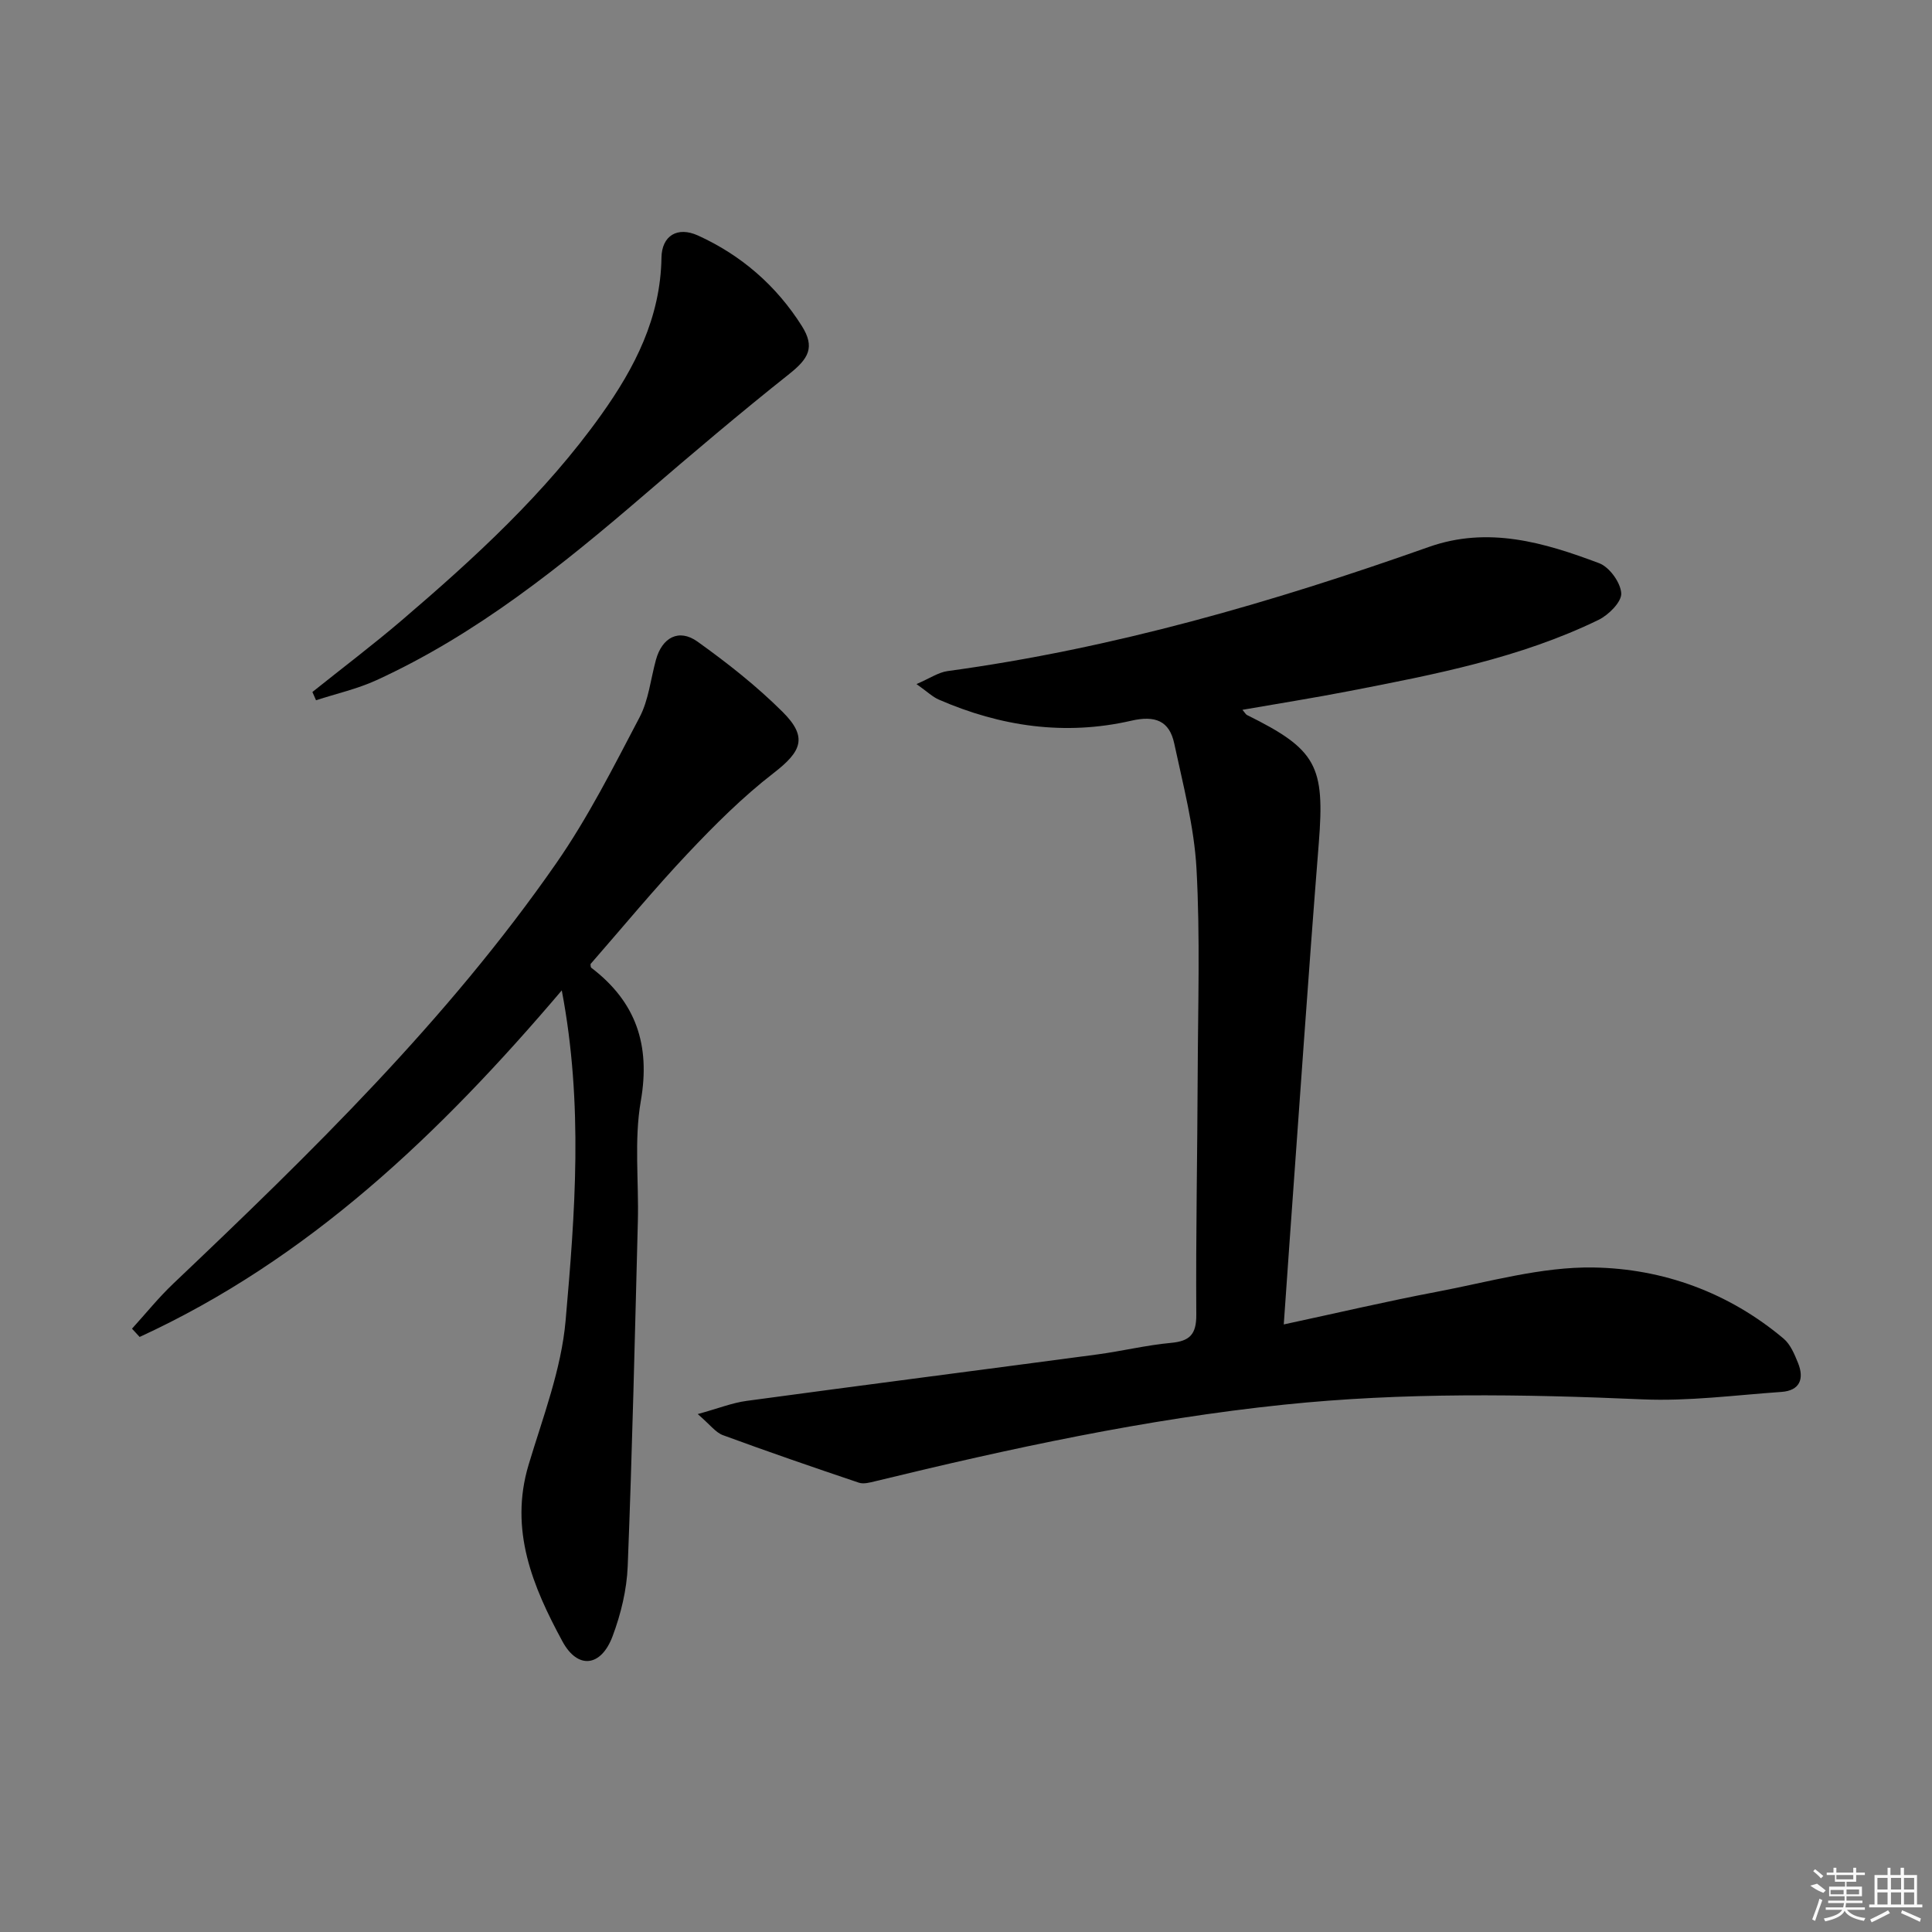 <svg enable-background="new 0 0 400 400" viewBox="0 0 400 400" xmlns="http://www.w3.org/2000/svg"><rect x="0" y="0" width="400" height="400" fill="#808080" stroke="none"/><path d="m144.46 292.77c4.28-1.18 7.14-2.33 10.11-2.73 24.2-3.28 48.42-6.39 72.62-9.62 5.09-.68 10.13-1.92 15.23-2.39 3.92-.36 5.29-1.76 5.26-5.86-.11-16.66.23-33.32.29-49.98.06-14.12.52-28.28-.25-42.36-.48-8.68-2.77-17.3-4.6-25.87-1-4.72-3.93-5.89-8.92-4.74-13.68 3.14-27.02 1.21-39.84-4.38-1.29-.56-2.36-1.62-4.61-3.21 2.77-1.19 4.54-2.43 6.44-2.69 34.22-4.66 67.16-14.2 99.61-25.69 12.31-4.36 23.91-.93 35.3 3.36 2.12.8 4.43 4 4.56 6.22.11 1.77-2.6 4.48-4.68 5.5-16.29 7.92-33.93 11.31-51.54 14.73-7.3 1.42-14.64 2.58-22.21 3.9.53.61.69.95.95 1.08 14.46 7.14 16.13 10.56 14.86 26.54-2.19 27.5-4.05 55.02-6.05 82.54-.39 5.44-.76 10.88-1.2 17.09 11.09-2.38 21.36-4.8 31.71-6.76 10.76-2.04 21.63-5.2 32.4-5.03 14.4.23 28.02 5.17 39.38 14.73 1.41 1.19 2.25 3.23 2.98 5.03 1.33 3.28.39 5.73-3.42 6-9.59.67-19.24 1.96-28.8 1.54-24.77-1.08-49.47-1.47-74.2 1.1-28.66 2.98-56.69 9.06-84.61 15.85-1.11.27-2.43.64-3.42.3-9.42-3.17-18.82-6.41-28.15-9.84-1.51-.56-2.65-2.17-5.2-4.36z"/><path d="m116.31 205.05c-25.37 29.86-52.51 55.7-87.4 71.75-.53-.57-1.05-1.14-1.58-1.71 2.84-3.12 5.5-6.44 8.56-9.34 28.52-27.08 56.69-54.53 79.25-86.99 6.61-9.5 11.88-19.98 17.28-30.26 1.87-3.56 2.29-7.89 3.38-11.87 1.27-4.65 4.75-6.55 8.61-3.79 6.19 4.43 12.25 9.2 17.63 14.56 5.25 5.23 3.92 8.18-1.87 12.65-6.39 4.94-12.19 10.73-17.75 16.62-6.96 7.37-13.42 15.21-20.16 22.93.03.16-.02.63.17.77 9.24 7.05 12.27 15.95 10.24 27.6-1.41 8.1-.39 16.61-.61 24.94-.62 23.79-1.16 47.58-2.1 71.35-.19 4.88-1.41 9.91-3.13 14.5-2.37 6.35-7.21 6.93-10.38 1.08-6.14-11.33-11.06-23.07-7.01-36.57 2.95-9.84 6.77-19.73 7.66-29.82 1.95-22.25 3.71-44.7-.79-68.4z"/><path d="m64.68 143.27c6.18-4.95 12.51-9.73 18.53-14.87 15.07-12.89 29.68-26.26 41.28-42.54 6.96-9.76 12.27-20.09 12.46-32.51.07-4.57 3.31-6.52 7.56-4.59 8.98 4.08 16.24 10.4 21.5 18.73 2.79 4.42 1.38 6.77-2.61 9.94-10.15 8.06-20.04 16.45-29.87 24.9-17.2 14.79-34.81 28.98-55.62 38.51-3.96 1.81-8.31 2.78-12.48 4.14-.26-.57-.5-1.14-.75-1.71z"/><g fill="#fafafa"><path d="m374.8 390.4 1.4-.4c.7.5 1.3 1 1.8 1.4l-.5.5c-1.5-.6-2.1-1.1-2.7-1.5zm1 7.3-.6-.3c.5-1.4 1.1-2.8 1.5-4.3.2.1.4.2.6.3-.5 1.3-1 2.8-1.5 4.3zm-.4-10.3.4-.4c.4.3 1 .8 1.7 1.4l-.5.5c-.4-.5-1-1-1.6-1.5zm2.5.3h1.7v-1h.6v1h3.5v-1h.6v1h1.8v.5h-1.8v1.4h-2v1h3.2v2h-3.2v.9h3.3v.5h-3.4c0 .3-.1.6-.1.9h4v.5h-3.7c.7.9 1.9 1.5 3.8 1.7-.1.2-.2.4-.3.6-2.1-.4-3.5-1.1-4-2.1-.4 1-1.8 1.7-4 2.2-.1-.2-.2-.4-.3-.6 2.1-.4 3.4-1 3.8-1.8h-3.4v-.5h3.6c.1-.3.1-.6.2-.9h-3.3v-.5h3.4c0-.3 0-.6 0-.9h-3.2v-2h3.3v-1h-2.1v-1.4h-1.7v-.5zm1.1 3.5v1h2.7c0-.3 0-.4 0-.4 0-.1 0-.2 0-.2 0-.1 0-.2 0-.3h-2.7zm1.2-3v.9h3.5v-.9zm4.7 3h-2.6v.6.4h2.6z"/><path d="m393.6 386.7h.6v1.5h2.7v6.1h1.1v.6h-11v-.6h1.1v-6.1h2.7v-1.5h.6v1.5h2.1v-1.5zm-2.7 8.8.4.6c-1.2.6-2.5 1.3-3.8 1.9-.1-.2-.2-.4-.3-.6 1.2-.6 2.5-1.2 3.7-1.9zm-2.2-6.7v2.4h2.1v-2.4zm0 3v2.5h2.1v-2.5zm2.8-3v2.4h2.1v-2.4zm0 3v2.5h2.1v-2.5zm6 6.1c-1.4-.7-2.7-1.3-3.9-1.8l.2-.6c1.5.6 2.7 1.2 3.9 1.7zm-1.2-9.1h-2.1v2.4h2.1zm-2.1 3v2.5h2.1v-2.5z"/></g></svg>
